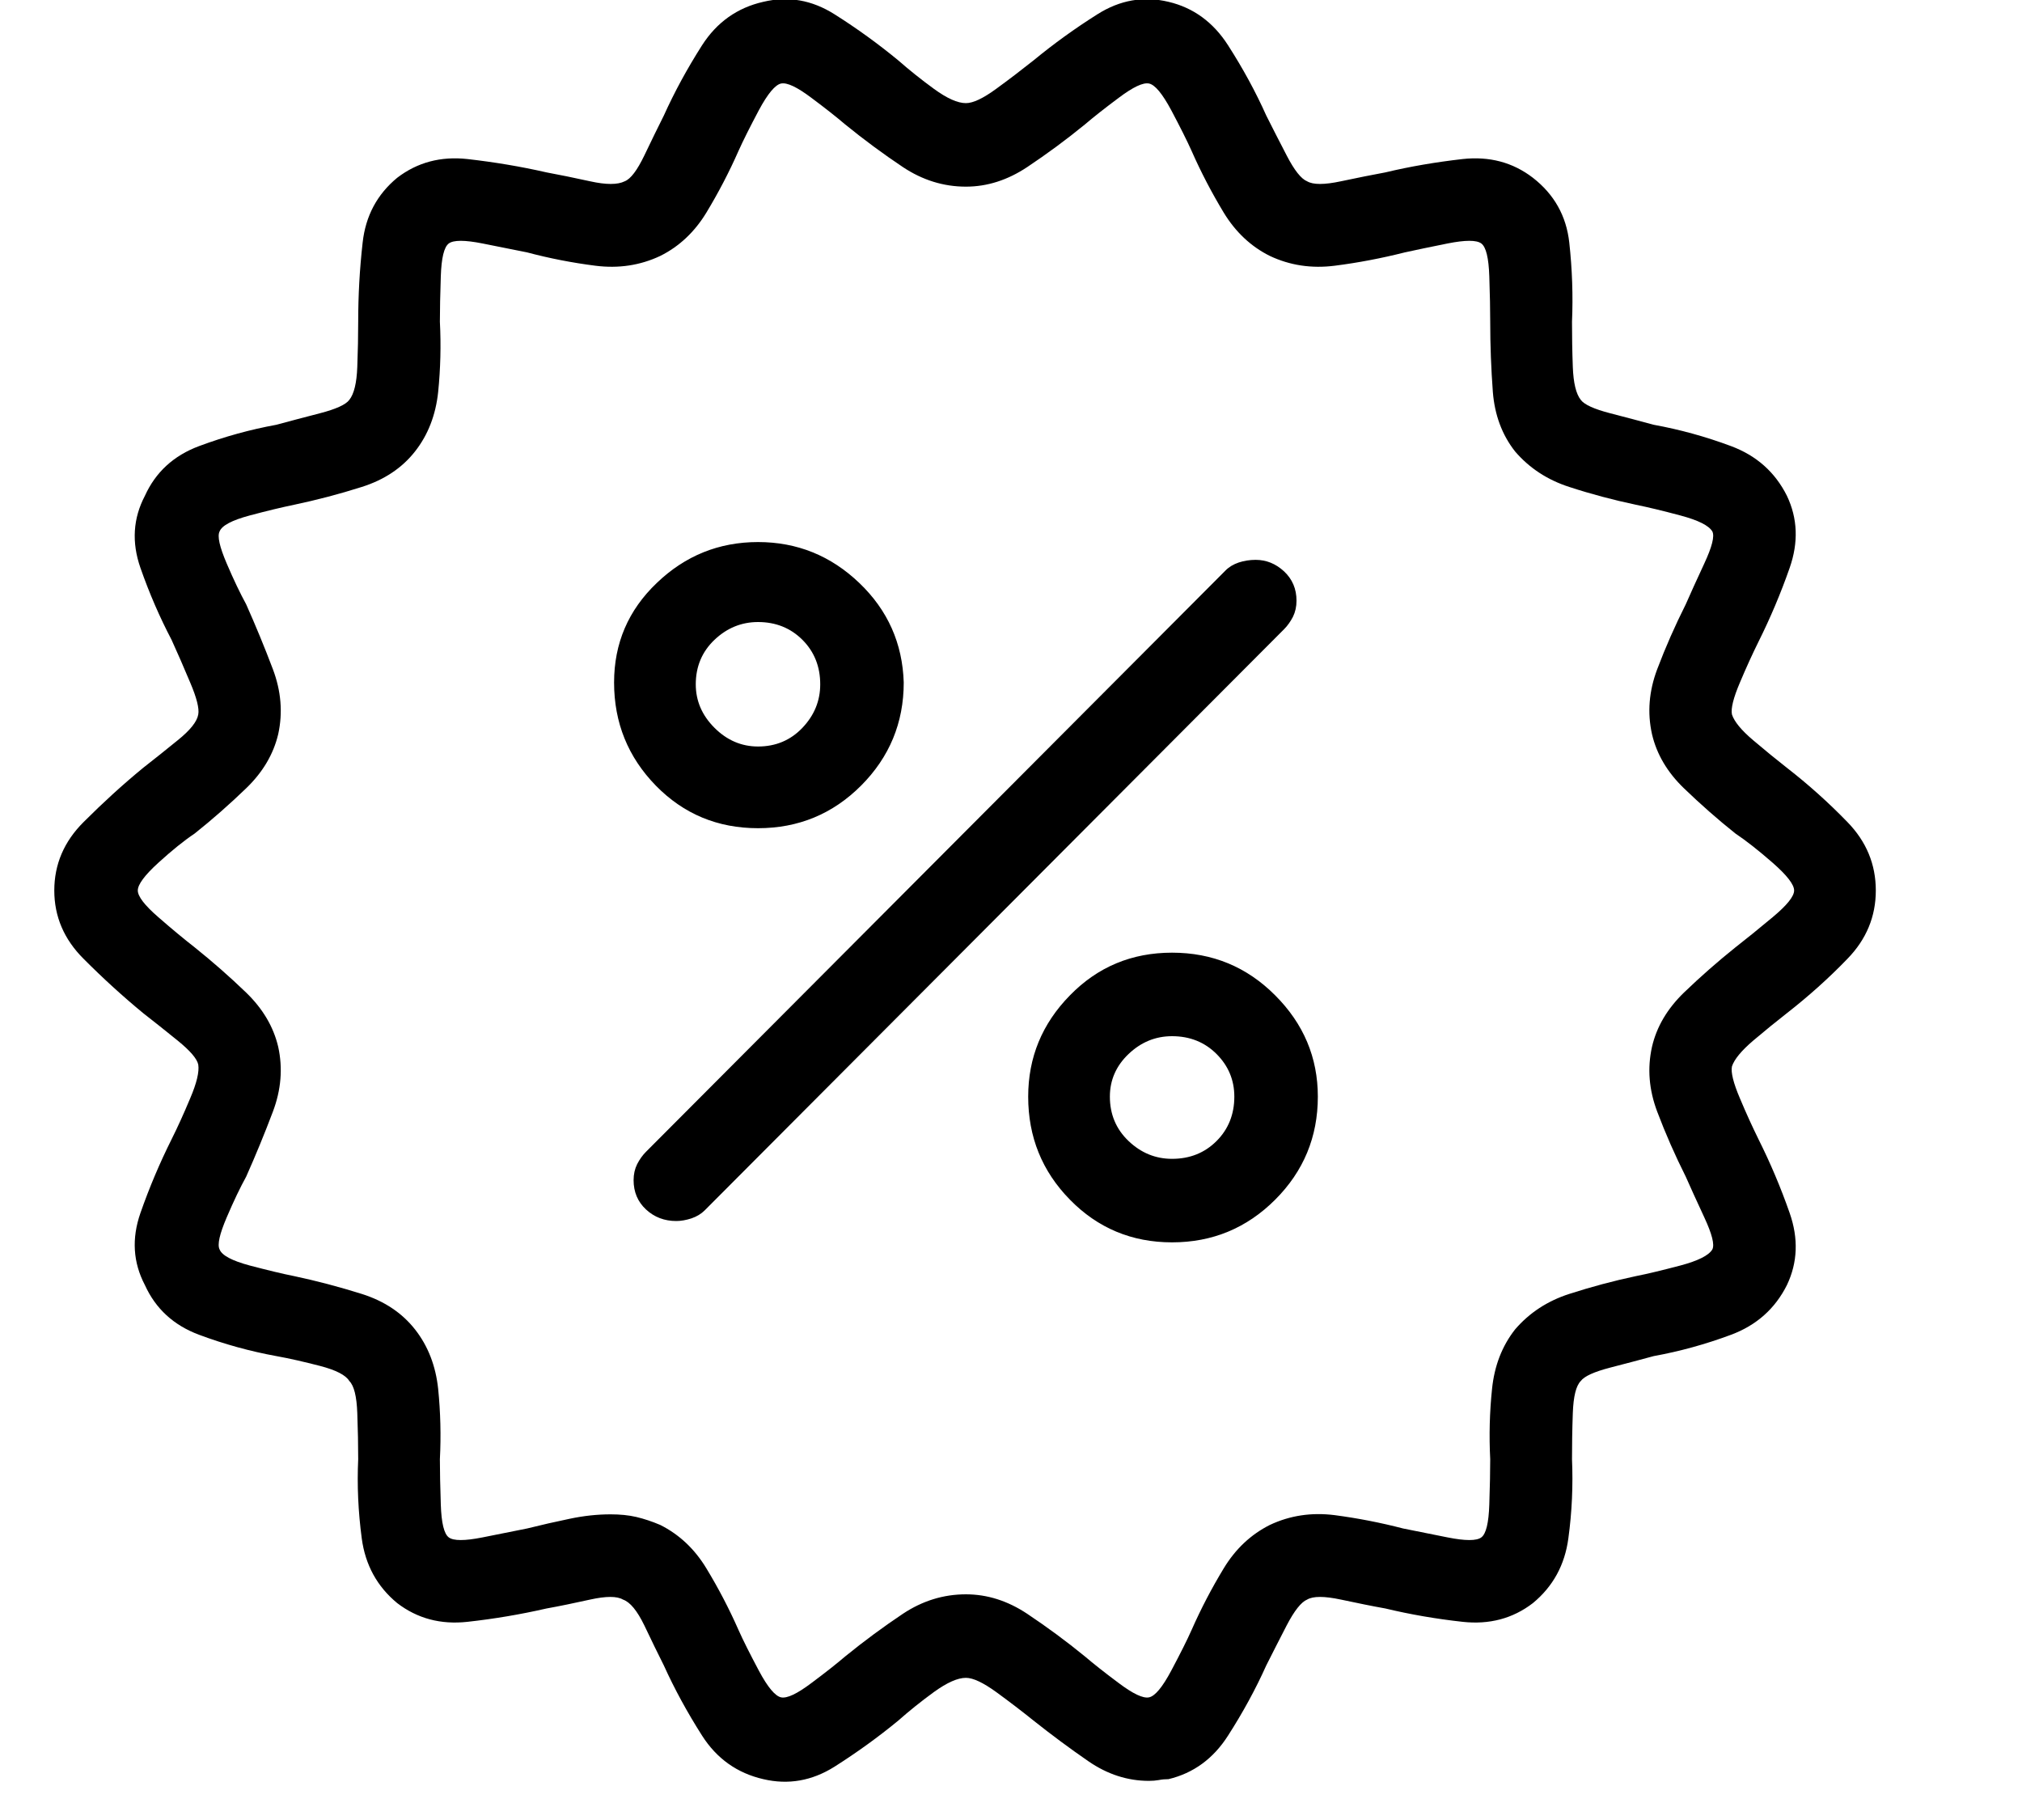 <svg width="20" height="18" viewBox="0 0 20 18" fill="none" xmlns="http://www.w3.org/2000/svg">
<g clip-path="url(#clip0_1_10)">
<path d="M11.365 17.613C11.154 17.613 10.955 17.549 10.767 17.42C10.58 17.291 10.398 17.156 10.222 17.016C10.105 16.922 9.982 16.828 9.853 16.734C9.724 16.641 9.625 16.594 9.554 16.594C9.472 16.594 9.367 16.641 9.238 16.734C9.109 16.828 8.992 16.922 8.886 17.016C8.687 17.18 8.476 17.332 8.254 17.473C8.031 17.613 7.797 17.654 7.55 17.596C7.293 17.537 7.09 17.394 6.944 17.165C6.798 16.936 6.672 16.705 6.566 16.471C6.507 16.354 6.443 16.222 6.373 16.075C6.302 15.929 6.232 15.844 6.162 15.82C6.103 15.785 5.995 15.785 5.837 15.82C5.678 15.855 5.535 15.885 5.406 15.908C5.148 15.967 4.887 16.011 4.624 16.04C4.36 16.069 4.129 16.008 3.929 15.855C3.73 15.691 3.613 15.477 3.578 15.214C3.543 14.95 3.531 14.69 3.543 14.432C3.543 14.291 3.54 14.139 3.534 13.975C3.528 13.81 3.502 13.705 3.455 13.658C3.42 13.6 3.323 13.55 3.165 13.509C3.006 13.468 2.863 13.435 2.734 13.412C2.476 13.365 2.221 13.295 1.969 13.201C1.717 13.107 1.539 12.943 1.433 12.709C1.316 12.486 1.301 12.249 1.389 11.997C1.477 11.745 1.58 11.502 1.697 11.268C1.756 11.15 1.817 11.016 1.881 10.863C1.946 10.711 1.972 10.6 1.961 10.529C1.949 10.471 1.881 10.392 1.758 10.292C1.635 10.192 1.521 10.102 1.416 10.02C1.216 9.855 1.02 9.677 0.827 9.483C0.633 9.29 0.537 9.064 0.537 8.807C0.537 8.549 0.633 8.323 0.827 8.13C1.02 7.937 1.216 7.758 1.416 7.594C1.521 7.512 1.635 7.421 1.758 7.321C1.881 7.222 1.949 7.137 1.961 7.066C1.972 7.008 1.946 6.902 1.881 6.75C1.817 6.598 1.756 6.457 1.697 6.328C1.58 6.105 1.477 5.868 1.389 5.616C1.301 5.364 1.316 5.127 1.433 4.904C1.539 4.67 1.717 4.506 1.969 4.412C2.221 4.318 2.476 4.248 2.734 4.201C2.863 4.166 3.006 4.128 3.165 4.087C3.323 4.046 3.42 4.002 3.455 3.955C3.502 3.896 3.528 3.788 3.534 3.63C3.54 3.472 3.543 3.322 3.543 3.182C3.543 2.924 3.557 2.663 3.587 2.399C3.616 2.136 3.73 1.922 3.929 1.758C4.129 1.605 4.36 1.544 4.624 1.573C4.887 1.603 5.148 1.646 5.406 1.705C5.535 1.729 5.678 1.758 5.837 1.793C5.995 1.828 6.109 1.828 6.179 1.793C6.238 1.77 6.302 1.685 6.373 1.538C6.443 1.392 6.507 1.26 6.566 1.143C6.672 0.908 6.798 0.677 6.944 0.448C7.09 0.22 7.293 0.076 7.55 0.018C7.797 -0.041 8.031 -1.66893e-06 8.254 0.141C8.476 0.281 8.687 0.434 8.886 0.598C8.992 0.691 9.109 0.785 9.238 0.879C9.367 0.973 9.472 1.02 9.554 1.02C9.625 1.02 9.724 0.973 9.853 0.879C9.982 0.785 10.105 0.691 10.222 0.598C10.421 0.434 10.633 0.281 10.855 0.141C11.078 -1.66893e-06 11.312 -0.041 11.558 0.018C11.804 0.076 12.001 0.22 12.147 0.448C12.294 0.677 12.42 0.908 12.525 1.143C12.584 1.26 12.651 1.392 12.727 1.538C12.803 1.685 12.871 1.77 12.929 1.793C12.988 1.828 13.099 1.828 13.263 1.793C13.427 1.758 13.574 1.729 13.703 1.705C13.949 1.646 14.204 1.603 14.467 1.573C14.731 1.544 14.963 1.605 15.162 1.758C15.373 1.922 15.493 2.136 15.522 2.399C15.551 2.663 15.56 2.924 15.549 3.182C15.549 3.322 15.551 3.472 15.557 3.63C15.563 3.788 15.589 3.896 15.636 3.955C15.671 4.002 15.768 4.046 15.926 4.087C16.085 4.128 16.228 4.166 16.357 4.201C16.615 4.248 16.87 4.318 17.122 4.412C17.374 4.506 17.558 4.67 17.675 4.904C17.781 5.127 17.79 5.364 17.702 5.616C17.614 5.868 17.511 6.111 17.394 6.346C17.336 6.463 17.274 6.598 17.21 6.75C17.145 6.902 17.119 7.008 17.131 7.066C17.154 7.137 17.224 7.222 17.341 7.321C17.459 7.421 17.57 7.512 17.675 7.594C17.886 7.758 18.086 7.937 18.273 8.13C18.461 8.323 18.554 8.549 18.554 8.807C18.554 9.064 18.461 9.29 18.273 9.483C18.086 9.677 17.886 9.855 17.675 10.02C17.57 10.102 17.459 10.192 17.341 10.292C17.224 10.392 17.154 10.477 17.131 10.547C17.119 10.605 17.145 10.711 17.21 10.863C17.274 11.016 17.336 11.15 17.394 11.268C17.511 11.502 17.614 11.745 17.702 11.997C17.79 12.249 17.781 12.486 17.675 12.709C17.558 12.943 17.374 13.107 17.122 13.201C16.87 13.295 16.615 13.365 16.357 13.412C16.228 13.447 16.085 13.485 15.926 13.526C15.768 13.567 15.671 13.611 15.636 13.658C15.589 13.705 15.563 13.81 15.557 13.975C15.551 14.139 15.549 14.291 15.549 14.432C15.56 14.69 15.549 14.95 15.513 15.214C15.478 15.477 15.361 15.691 15.162 15.855C14.963 16.008 14.731 16.069 14.467 16.04C14.204 16.011 13.949 15.967 13.703 15.908C13.574 15.885 13.427 15.855 13.263 15.82C13.099 15.785 12.988 15.785 12.929 15.82C12.871 15.844 12.803 15.929 12.727 16.075C12.651 16.222 12.584 16.354 12.525 16.471C12.42 16.705 12.294 16.936 12.147 17.165C12.001 17.394 11.804 17.537 11.558 17.596C11.523 17.596 11.491 17.599 11.462 17.605C11.432 17.61 11.4 17.613 11.365 17.613ZM6.039 14.977C6.132 14.977 6.217 14.985 6.294 15.003C6.37 15.021 6.449 15.047 6.531 15.082C6.718 15.176 6.871 15.319 6.988 15.513C7.105 15.706 7.211 15.908 7.304 16.119C7.351 16.225 7.419 16.359 7.506 16.523C7.594 16.688 7.668 16.775 7.726 16.787C7.785 16.799 7.884 16.752 8.025 16.646C8.166 16.541 8.277 16.453 8.359 16.383C8.547 16.23 8.737 16.09 8.93 15.961C9.124 15.832 9.332 15.768 9.554 15.768C9.765 15.768 9.967 15.832 10.161 15.961C10.354 16.09 10.545 16.23 10.732 16.383C10.814 16.453 10.925 16.541 11.066 16.646C11.207 16.752 11.306 16.799 11.365 16.787C11.424 16.775 11.497 16.688 11.585 16.523C11.672 16.359 11.74 16.225 11.787 16.119C11.88 15.908 11.986 15.706 12.103 15.513C12.22 15.319 12.373 15.176 12.56 15.082C12.759 14.988 12.973 14.956 13.202 14.985C13.43 15.015 13.656 15.059 13.879 15.117C13.996 15.141 14.142 15.17 14.318 15.205C14.494 15.24 14.605 15.24 14.652 15.205C14.699 15.17 14.725 15.062 14.731 14.88C14.737 14.698 14.74 14.549 14.74 14.432C14.728 14.197 14.734 13.966 14.758 13.737C14.781 13.509 14.857 13.312 14.986 13.148C15.127 12.984 15.305 12.867 15.522 12.797C15.739 12.727 15.959 12.668 16.181 12.621C16.299 12.598 16.445 12.562 16.621 12.516C16.797 12.469 16.902 12.416 16.937 12.357C16.961 12.31 16.934 12.205 16.858 12.041C16.782 11.877 16.72 11.742 16.674 11.637C16.568 11.426 16.474 11.212 16.392 10.995C16.31 10.778 16.293 10.565 16.34 10.354C16.386 10.154 16.492 9.976 16.656 9.817C16.82 9.659 16.99 9.51 17.166 9.369C17.271 9.287 17.394 9.188 17.535 9.07C17.675 8.953 17.746 8.865 17.746 8.807C17.746 8.748 17.675 8.657 17.535 8.534C17.394 8.411 17.271 8.314 17.166 8.244C16.99 8.104 16.82 7.954 16.656 7.796C16.492 7.638 16.386 7.459 16.34 7.26C16.293 7.049 16.31 6.835 16.392 6.618C16.474 6.401 16.568 6.188 16.674 5.977C16.72 5.871 16.782 5.736 16.858 5.572C16.934 5.408 16.961 5.303 16.937 5.256C16.902 5.197 16.797 5.145 16.621 5.098C16.445 5.051 16.299 5.016 16.181 4.992C15.959 4.945 15.739 4.887 15.522 4.816C15.305 4.746 15.127 4.629 14.986 4.465C14.857 4.301 14.784 4.104 14.766 3.876C14.749 3.647 14.74 3.416 14.74 3.182C14.74 3.064 14.737 2.915 14.731 2.733C14.725 2.552 14.699 2.443 14.652 2.408C14.605 2.373 14.494 2.373 14.318 2.408C14.142 2.443 14.002 2.473 13.896 2.496C13.662 2.555 13.43 2.599 13.202 2.628C12.973 2.657 12.759 2.625 12.56 2.531C12.373 2.438 12.22 2.294 12.103 2.101C11.986 1.907 11.88 1.705 11.787 1.494C11.74 1.389 11.672 1.254 11.585 1.09C11.497 0.926 11.424 0.838 11.365 0.826C11.306 0.814 11.207 0.861 11.066 0.967C10.925 1.072 10.814 1.16 10.732 1.23C10.545 1.383 10.354 1.523 10.161 1.652C9.967 1.781 9.765 1.846 9.554 1.846C9.332 1.846 9.124 1.781 8.93 1.652C8.737 1.523 8.547 1.383 8.359 1.23C8.277 1.16 8.166 1.072 8.025 0.967C7.884 0.861 7.785 0.814 7.726 0.826C7.668 0.838 7.594 0.926 7.506 1.09C7.419 1.254 7.351 1.389 7.304 1.494C7.211 1.705 7.105 1.907 6.988 2.101C6.871 2.294 6.718 2.438 6.531 2.531C6.332 2.625 6.118 2.657 5.889 2.628C5.661 2.599 5.435 2.555 5.213 2.496C5.095 2.473 4.949 2.443 4.773 2.408C4.597 2.373 4.486 2.373 4.439 2.408C4.392 2.443 4.366 2.552 4.36 2.733C4.354 2.915 4.351 3.064 4.351 3.182C4.363 3.416 4.357 3.647 4.334 3.876C4.31 4.104 4.234 4.301 4.105 4.465C3.976 4.629 3.8 4.746 3.578 4.816C3.355 4.887 3.132 4.945 2.91 4.992C2.793 5.016 2.646 5.051 2.47 5.098C2.295 5.145 2.195 5.197 2.172 5.256C2.148 5.303 2.172 5.408 2.242 5.572C2.312 5.736 2.377 5.871 2.435 5.977C2.529 6.188 2.617 6.401 2.699 6.618C2.781 6.835 2.798 7.049 2.752 7.26C2.705 7.459 2.599 7.638 2.435 7.796C2.271 7.954 2.101 8.104 1.925 8.244C1.82 8.314 1.7 8.411 1.565 8.534C1.43 8.657 1.363 8.748 1.363 8.807C1.363 8.865 1.43 8.953 1.565 9.07C1.7 9.188 1.82 9.287 1.925 9.369C2.101 9.51 2.271 9.659 2.435 9.817C2.599 9.976 2.705 10.154 2.752 10.354C2.798 10.565 2.781 10.778 2.699 10.995C2.617 11.212 2.529 11.426 2.435 11.637C2.377 11.742 2.312 11.877 2.242 12.041C2.172 12.205 2.148 12.31 2.172 12.357C2.195 12.416 2.295 12.469 2.47 12.516C2.646 12.562 2.793 12.598 2.91 12.621C3.132 12.668 3.355 12.727 3.578 12.797C3.8 12.867 3.976 12.984 4.105 13.148C4.234 13.312 4.31 13.509 4.334 13.737C4.357 13.966 4.363 14.197 4.351 14.432C4.351 14.549 4.354 14.698 4.36 14.88C4.366 15.062 4.392 15.17 4.439 15.205C4.486 15.24 4.597 15.24 4.773 15.205C4.949 15.17 5.095 15.141 5.213 15.117C5.353 15.082 5.494 15.05 5.634 15.021C5.775 14.991 5.91 14.977 6.039 14.977ZM6.97 11.971L12.701 6.223C12.736 6.188 12.765 6.146 12.789 6.1C12.812 6.053 12.824 6 12.824 5.941C12.824 5.824 12.783 5.728 12.701 5.651C12.619 5.575 12.525 5.537 12.42 5.537C12.361 5.537 12.305 5.546 12.253 5.563C12.2 5.581 12.156 5.607 12.121 5.643L6.39 11.391C6.355 11.426 6.326 11.467 6.302 11.514C6.279 11.56 6.267 11.613 6.267 11.672C6.267 11.789 6.308 11.886 6.39 11.962C6.472 12.038 6.572 12.076 6.689 12.076C6.736 12.076 6.786 12.067 6.839 12.05C6.891 12.032 6.935 12.006 6.97 11.971ZM7.498 8.191C7.099 8.191 6.762 8.051 6.487 7.77C6.212 7.488 6.074 7.148 6.074 6.75C6.074 6.363 6.214 6.035 6.496 5.766C6.777 5.496 7.111 5.361 7.498 5.361C7.884 5.361 8.218 5.496 8.5 5.766C8.781 6.035 8.927 6.363 8.939 6.75C8.939 7.148 8.798 7.488 8.517 7.77C8.236 8.051 7.896 8.191 7.498 8.191ZM7.498 6.152C7.334 6.152 7.19 6.211 7.067 6.328C6.944 6.445 6.882 6.592 6.882 6.768C6.882 6.932 6.944 7.075 7.067 7.198C7.19 7.321 7.334 7.383 7.498 7.383C7.673 7.383 7.82 7.321 7.937 7.198C8.054 7.075 8.113 6.932 8.113 6.768C8.113 6.592 8.054 6.445 7.937 6.328C7.82 6.211 7.673 6.152 7.498 6.152ZM11.593 12.287C11.195 12.287 10.858 12.146 10.583 11.865C10.307 11.584 10.17 11.244 10.17 10.846C10.17 10.459 10.307 10.125 10.583 9.844C10.858 9.562 11.195 9.422 11.593 9.422C11.992 9.422 12.332 9.562 12.613 9.844C12.894 10.125 13.035 10.459 13.035 10.846C13.035 11.244 12.894 11.584 12.613 11.865C12.332 12.146 11.992 12.287 11.593 12.287ZM11.593 10.248C11.429 10.248 11.286 10.307 11.163 10.424C11.04 10.541 10.978 10.682 10.978 10.846C10.978 11.021 11.04 11.168 11.163 11.285C11.286 11.402 11.429 11.461 11.593 11.461C11.769 11.461 11.916 11.402 12.033 11.285C12.15 11.168 12.209 11.021 12.209 10.846C12.209 10.682 12.15 10.541 12.033 10.424C11.916 10.307 11.769 10.248 11.593 10.248Z" fill="black"/>
</g>
<defs>
<clipPath id="clip0_1_10">
<rect width="19.59" height="18" fill="white" transform="matrix(1 0 0 -1 0.19 18)"/>
</clipPath>
</defs>
</svg>